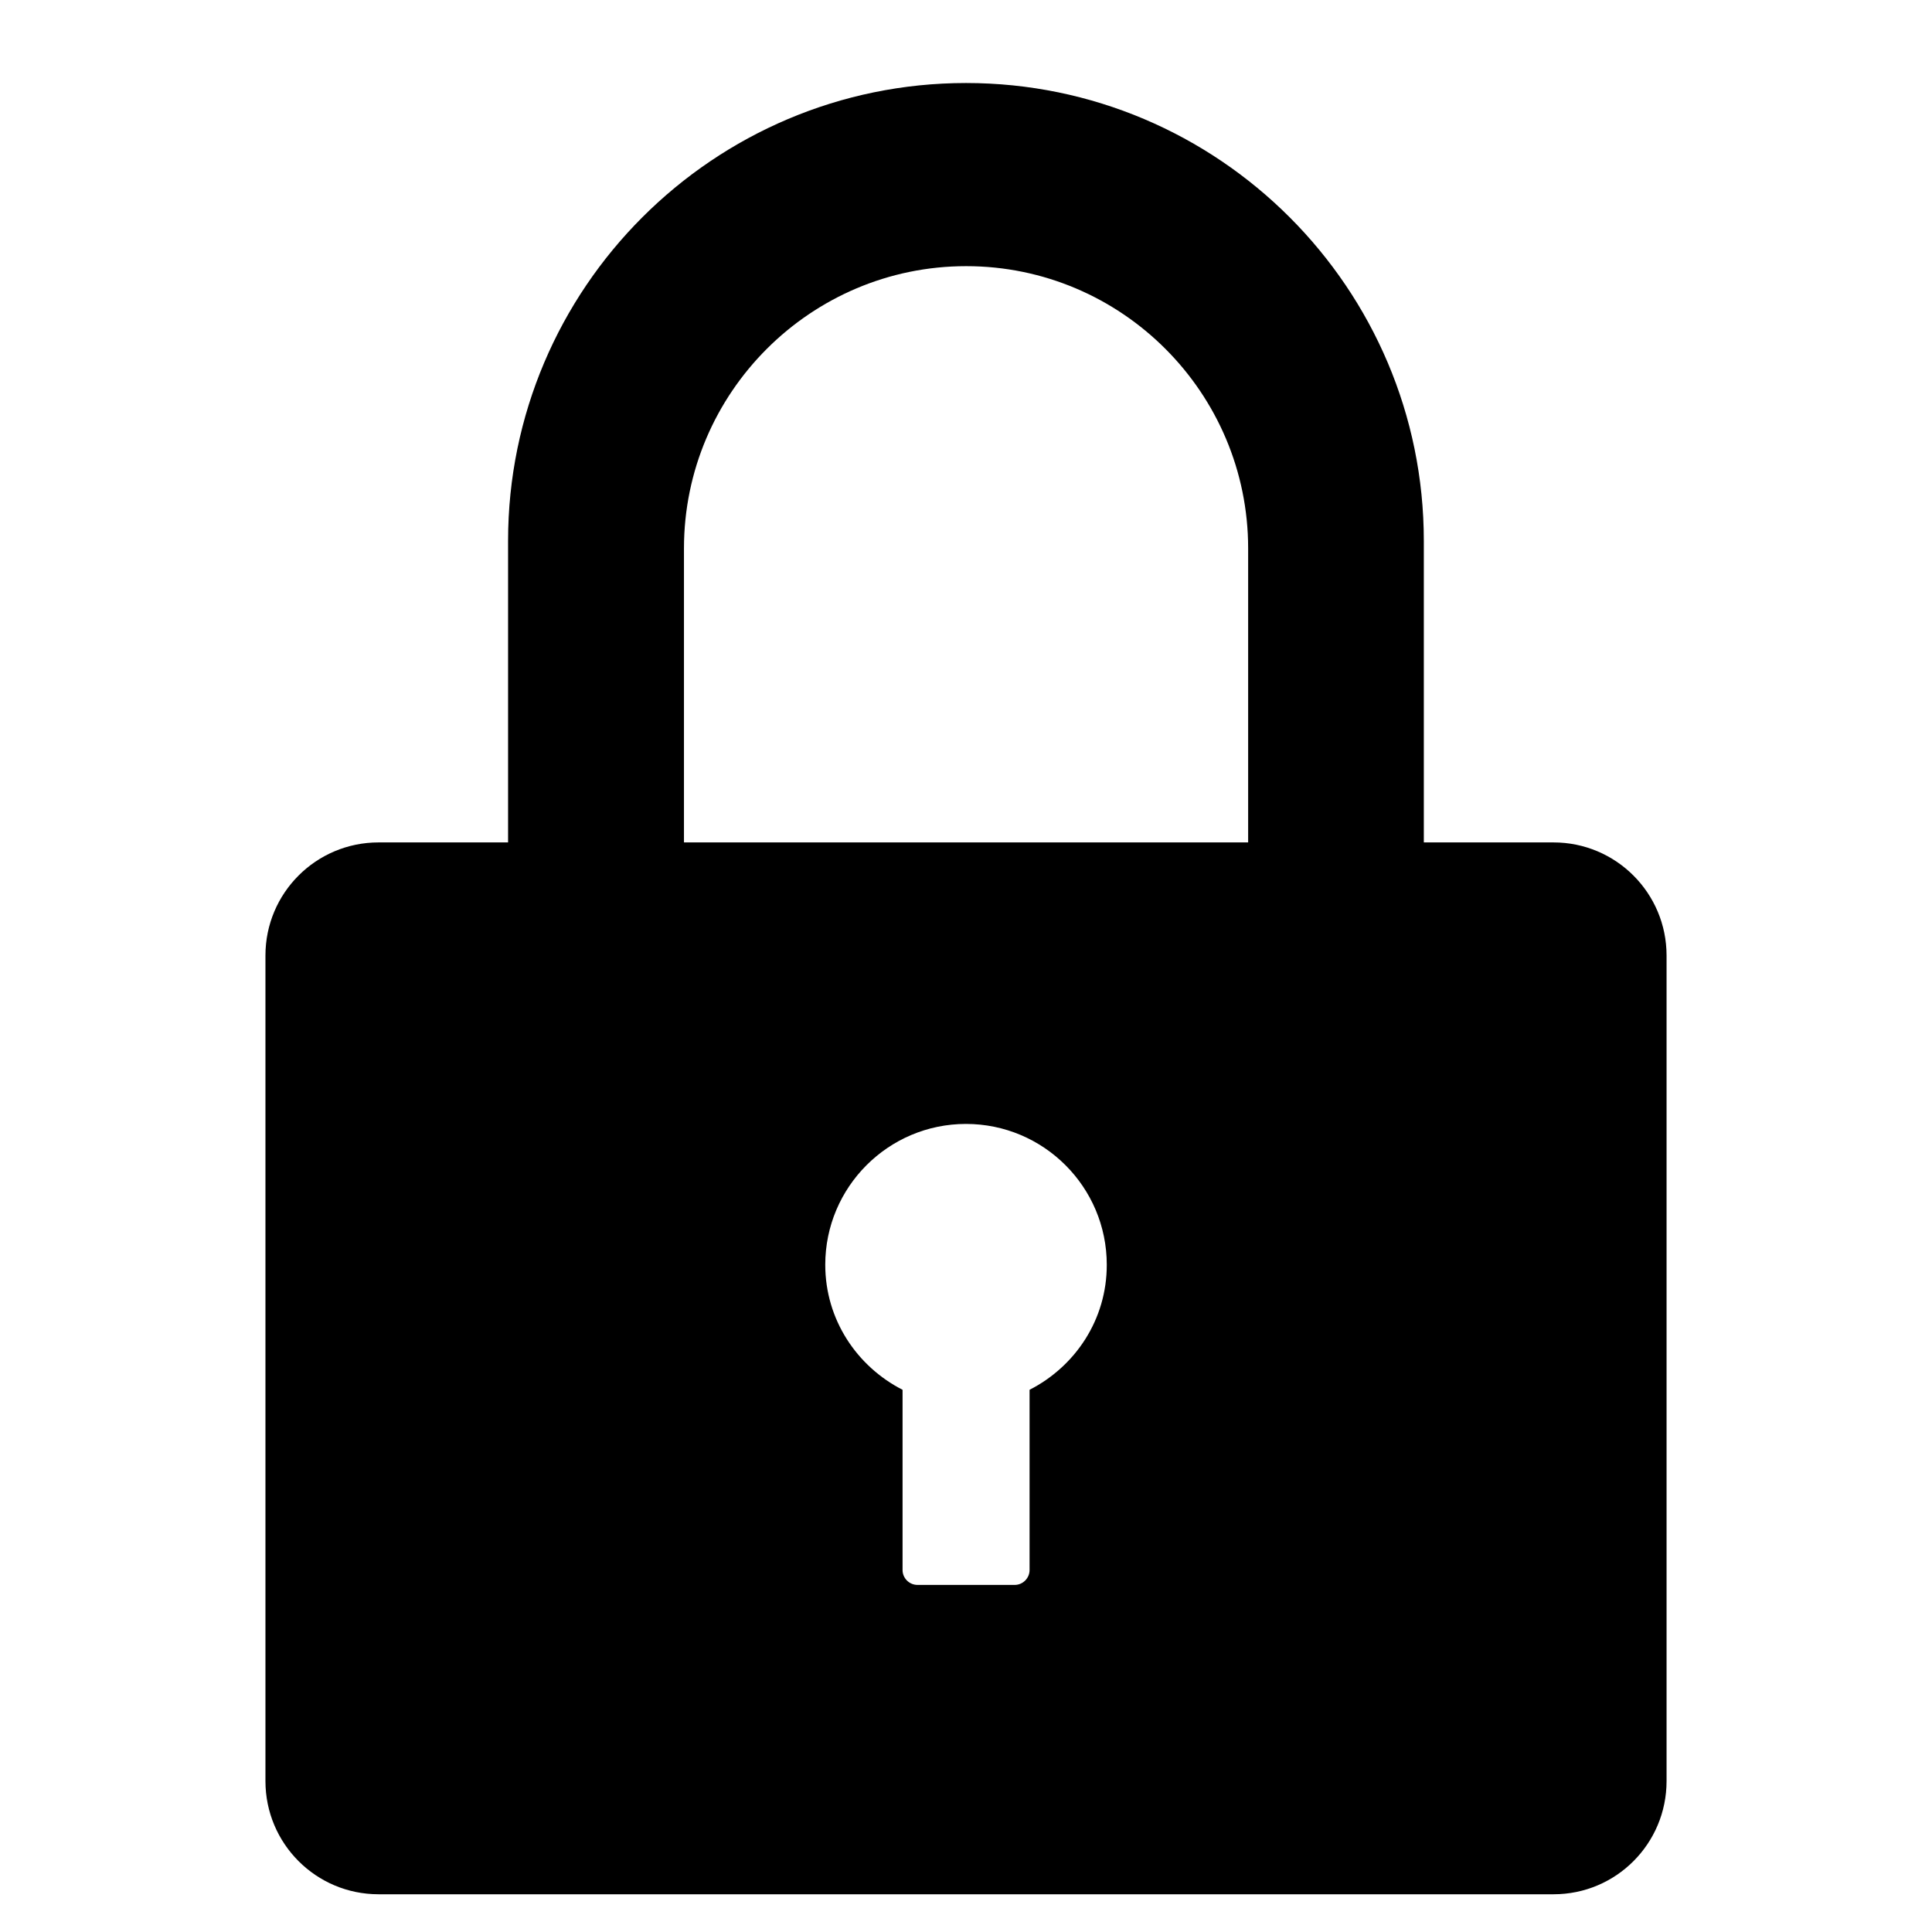 <?xml version="1.0" standalone="no"?><!DOCTYPE svg PUBLIC "-//W3C//DTD SVG 1.1//EN"
  "http://www.w3.org/Graphics/SVG/1.1/DTD/svg11.dtd">
<svg t="1495531792960" class="icon" style="" viewBox="0 0 1024 1024" version="1.1" xmlns="http://www.w3.org/2000/svg"
     p-id="3091" xmlns:xlink="http://www.w3.org/1999/xlink" width="128" height="128">
  <defs>
    <style type="text/css"></style>
  </defs>
  <path
    d="M823.371 446.499l-68.717 0 0-159.816c0-133.843-108.783-242.683-242.621-242.683-133.843 0-242.746 108.84-242.746 242.683l0 159.816-68.659 0c-33.106 0-59.937 26.828-59.937 59.937l0 437.563c0 33.168 26.832 60 59.937 60l622.805 0c33.111 0 59.88-26.832 59.88-60l0-437.563c-0.005-33.111-26.827-59.937-59.943-59.937zM545.691 736.621l0 95.549c0 4.268-3.532 7.868-7.867 7.868l-51.523 0c-4.388 0-7.925-3.6-7.925-7.868l0-95.549c-24.206-12.379-40.972-37.195-40.972-66.283 0-41.155 33.413-74.631 74.573-74.631 41.217 0 74.635 33.475 74.635 74.631 0.057 29.088-16.709 53.904-40.92 66.283zM661.544 446.499l-299.026 0 0-155.856c0-82.44 67.132-149.573 149.572-149.573s149.453 67.133 149.453 149.573l0 155.856z"
    p-id="3092"></path>
</svg>
